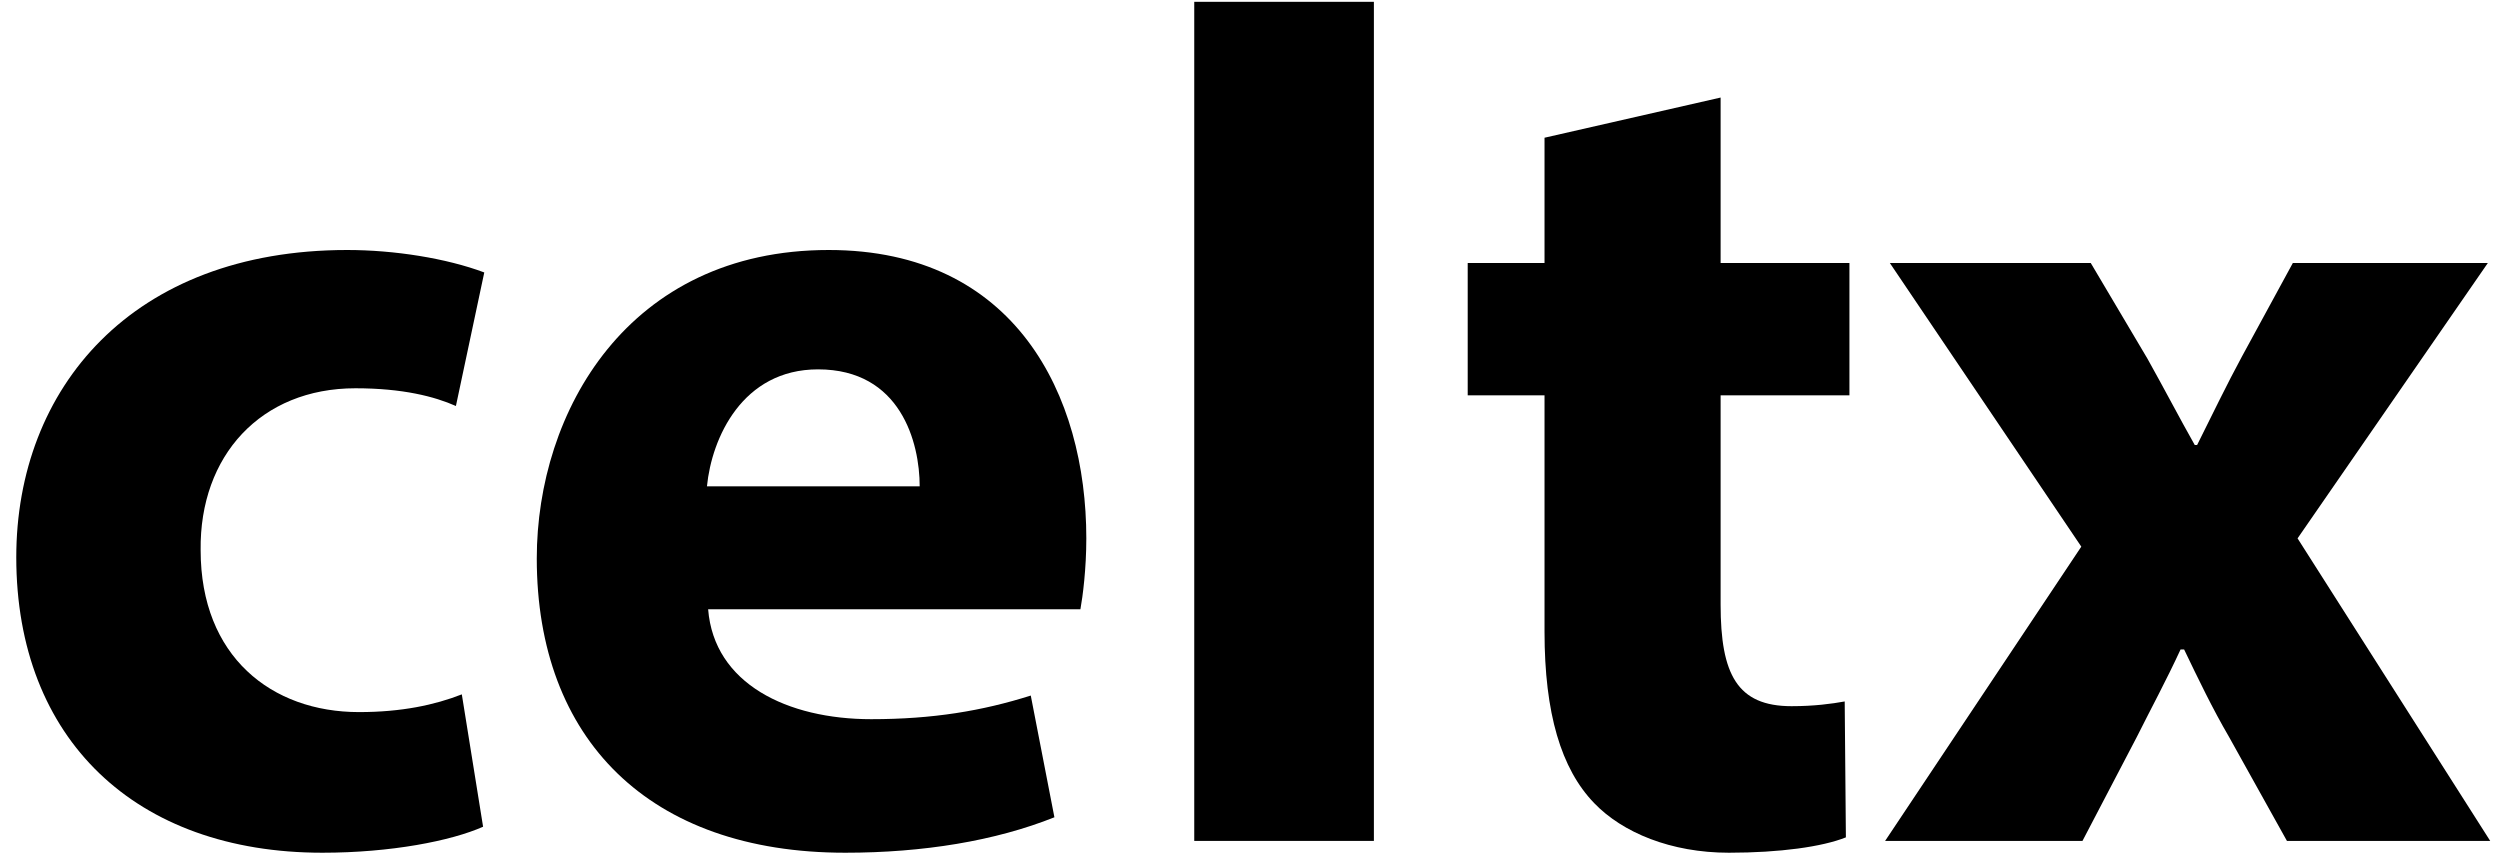 <svg width="110" height="38" viewBox="0 0 110 38" fill="none" xmlns="http://www.w3.org/2000/svg">
<path d="M20.32 30.552C19.124 31.02 17.668 31.332 15.796 31.332C11.948 31.332 8.828 28.888 8.828 24.208C8.776 20.048 11.48 17.084 15.64 17.084C17.72 17.084 19.124 17.448 20.06 17.864L21.308 11.988C19.644 11.364 17.356 11 15.276 11C5.812 11 0.716 17.084 0.716 24.52C0.716 32.528 5.968 37.52 14.184 37.52C17.2 37.52 19.852 37 21.256 36.376L20.32 30.552Z" fill="black"/>
<path d="M47.538 26.808C47.642 26.236 47.798 25.04 47.798 23.688C47.798 17.396 44.678 11 36.462 11C27.622 11 23.618 18.124 23.618 24.572C23.618 32.528 28.558 37.52 37.19 37.52C40.622 37.52 43.794 37 46.394 35.96L45.354 30.604C43.222 31.28 41.038 31.644 38.334 31.644C34.642 31.644 31.418 30.084 31.158 26.808H47.538ZM31.106 21.4C31.314 19.268 32.666 16.252 35.994 16.252C39.634 16.252 40.466 19.476 40.466 21.4H31.106Z" fill="black"/>
<path d="M52.547 37H60.451V0.08H52.547V37Z" fill="black"/>
<path d="M67.959 6.06V11.572H64.579V17.396H67.959V27.796C67.959 31.384 68.687 33.828 70.143 35.336C71.391 36.636 73.523 37.52 76.071 37.52C78.307 37.52 80.179 37.26 81.219 36.844L81.167 30.864C80.595 30.968 79.815 31.072 78.827 31.072C76.435 31.072 75.707 29.668 75.707 26.6V17.396H81.375V11.572H75.707V4.292L67.959 6.06Z" fill="black"/>
<path d="M83.153 11.572L91.577 24.052L82.945 37H91.629L94.021 32.424C94.645 31.176 95.321 29.928 95.945 28.576H96.101C96.725 29.876 97.349 31.176 98.077 32.424L100.625 37H109.569L101.093 23.688L109.465 11.572H100.885L98.649 15.68C97.973 16.928 97.349 18.228 96.673 19.58H96.569C95.893 18.384 95.217 17.084 94.489 15.784L91.993 11.572H83.153Z" fill="black"/>
</svg>
